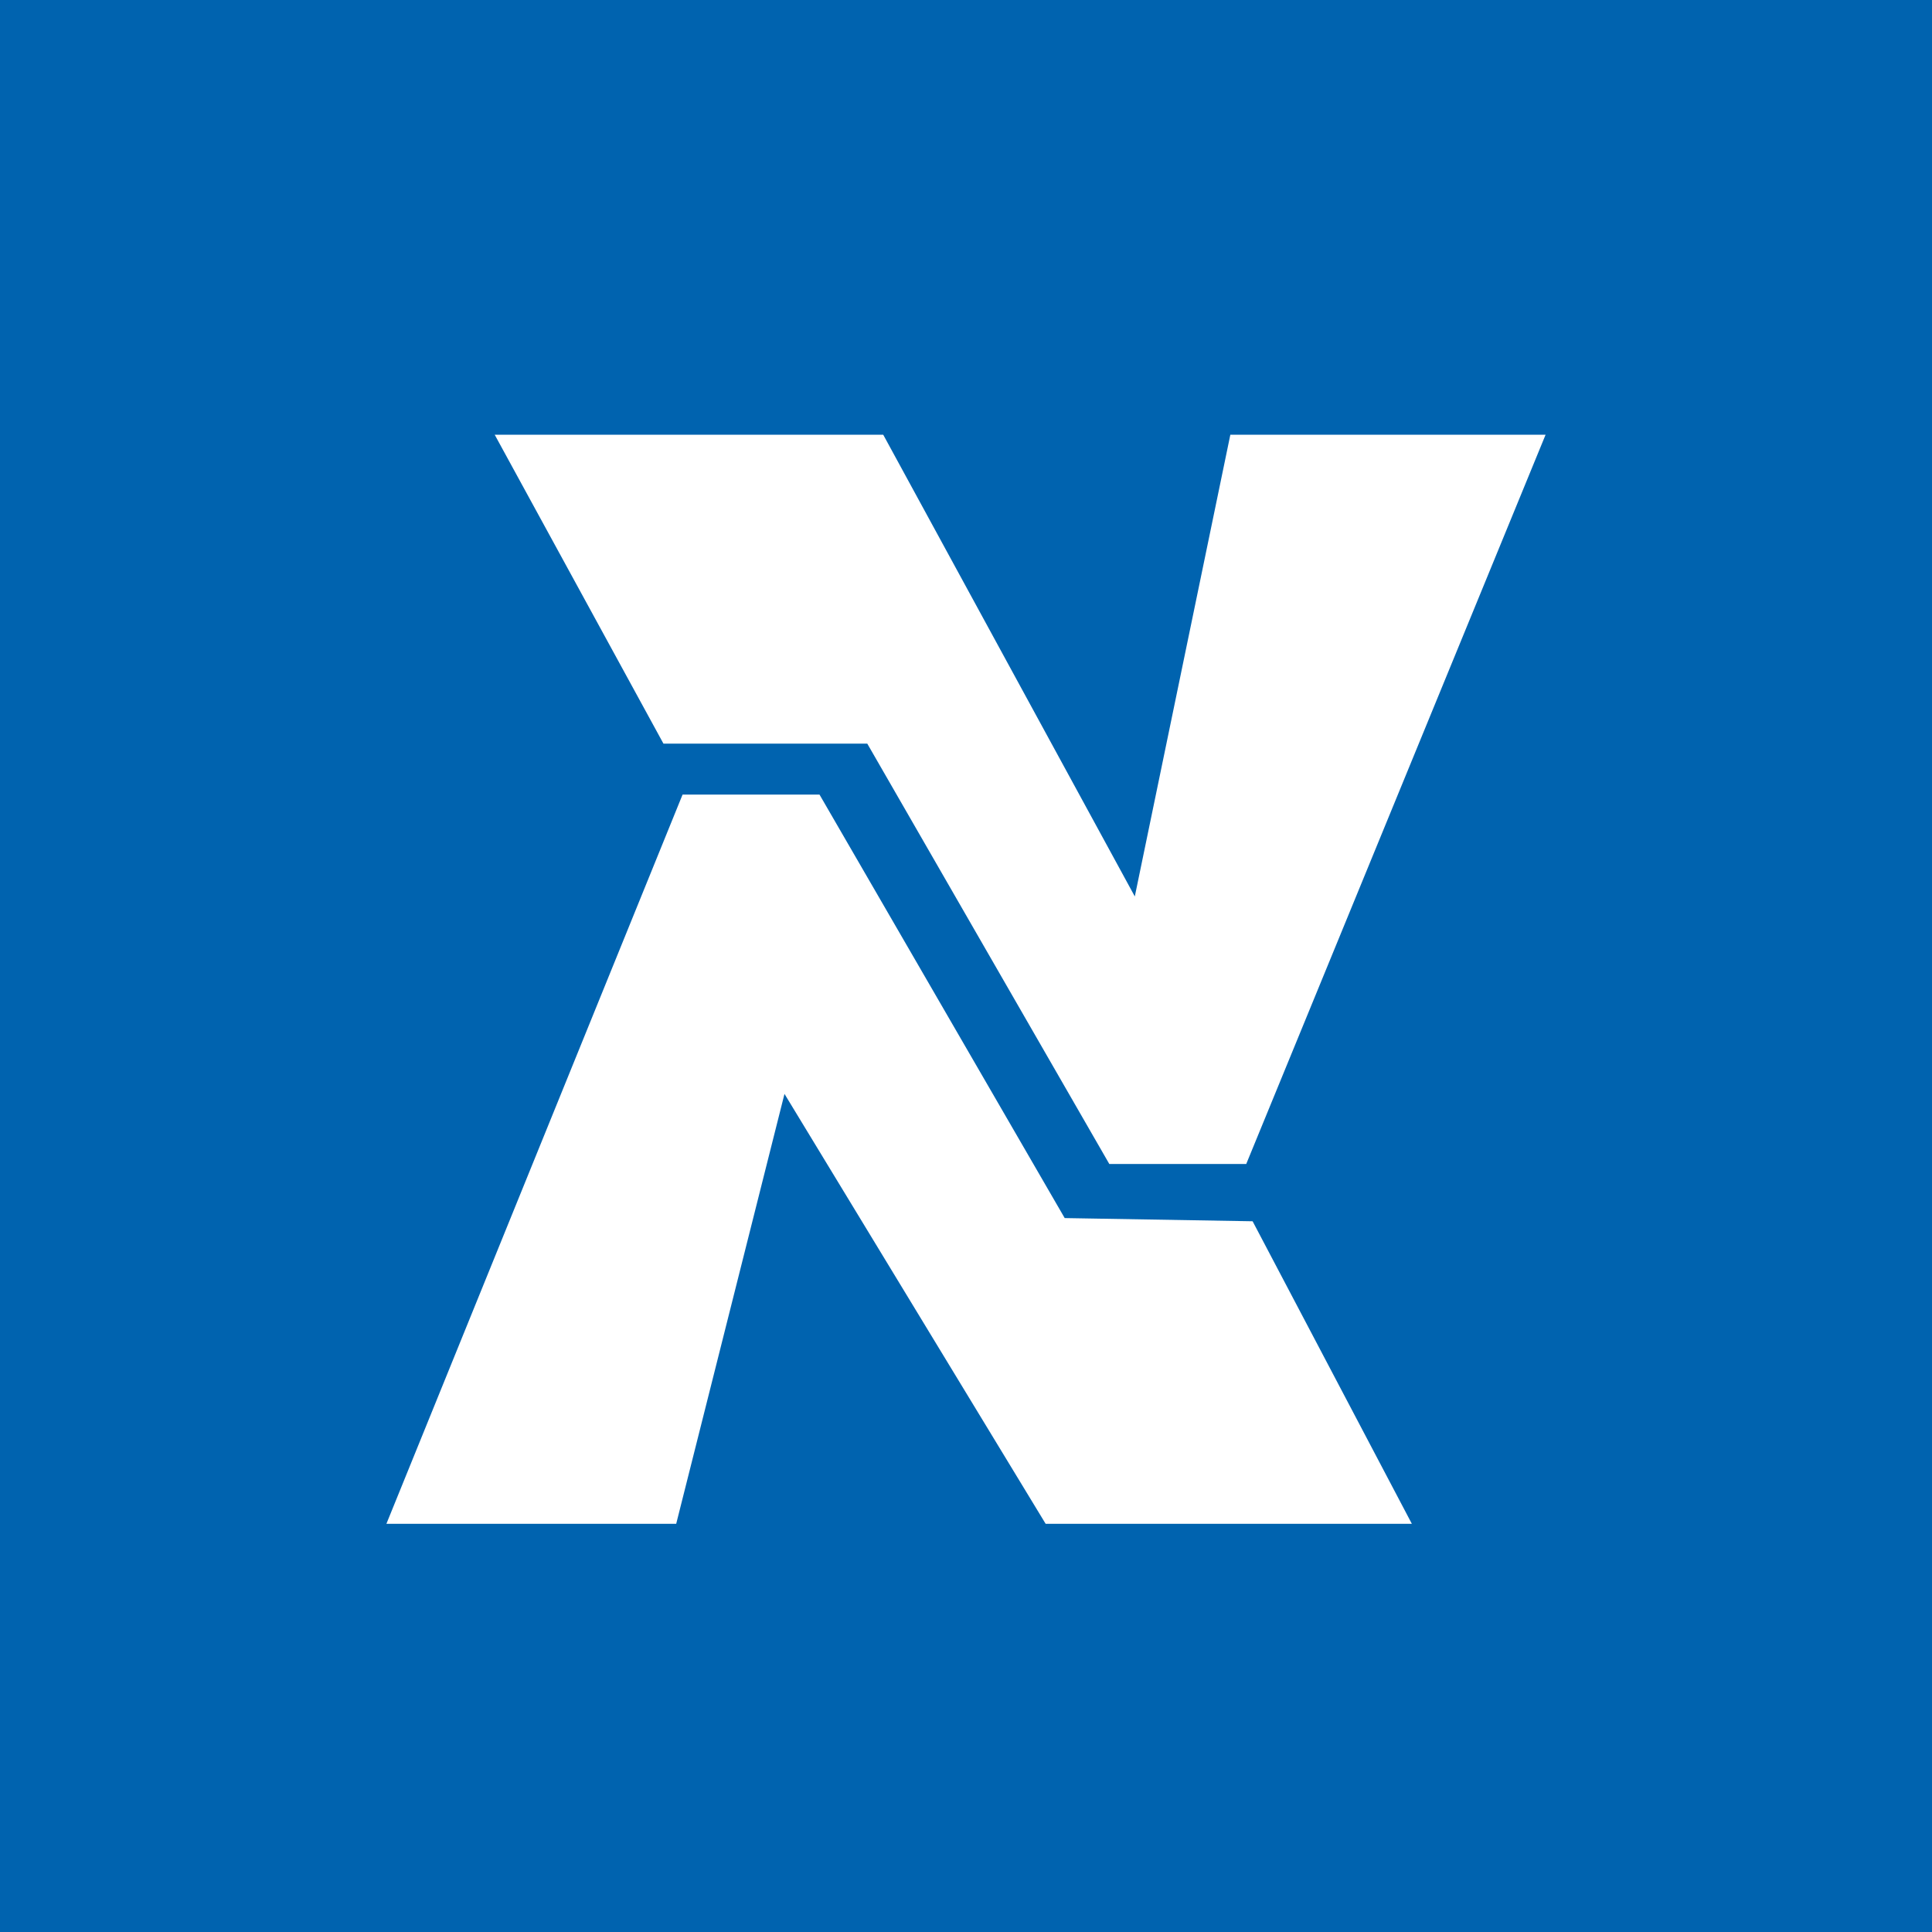 <svg xmlns="http://www.w3.org/2000/svg" viewBox="0 0 40 40">
	<path class="bg-logo" fill="#0063AF" d="M0 0h40v40H0z"/>
	<path fill="#fff" d="M13.736 15.396 10.242 9h8.044l5.209 9.56L25.473 9H32l-6.198 15.099H22.967l-5.011-8.703h-4.22Zm8.308 9.824-5.077-8.769h-2.835L8 31.549h6l2.242-8.901 5.407 8.901h7.582l-3.297-6.264-3.89-.066Z"/>
</svg>